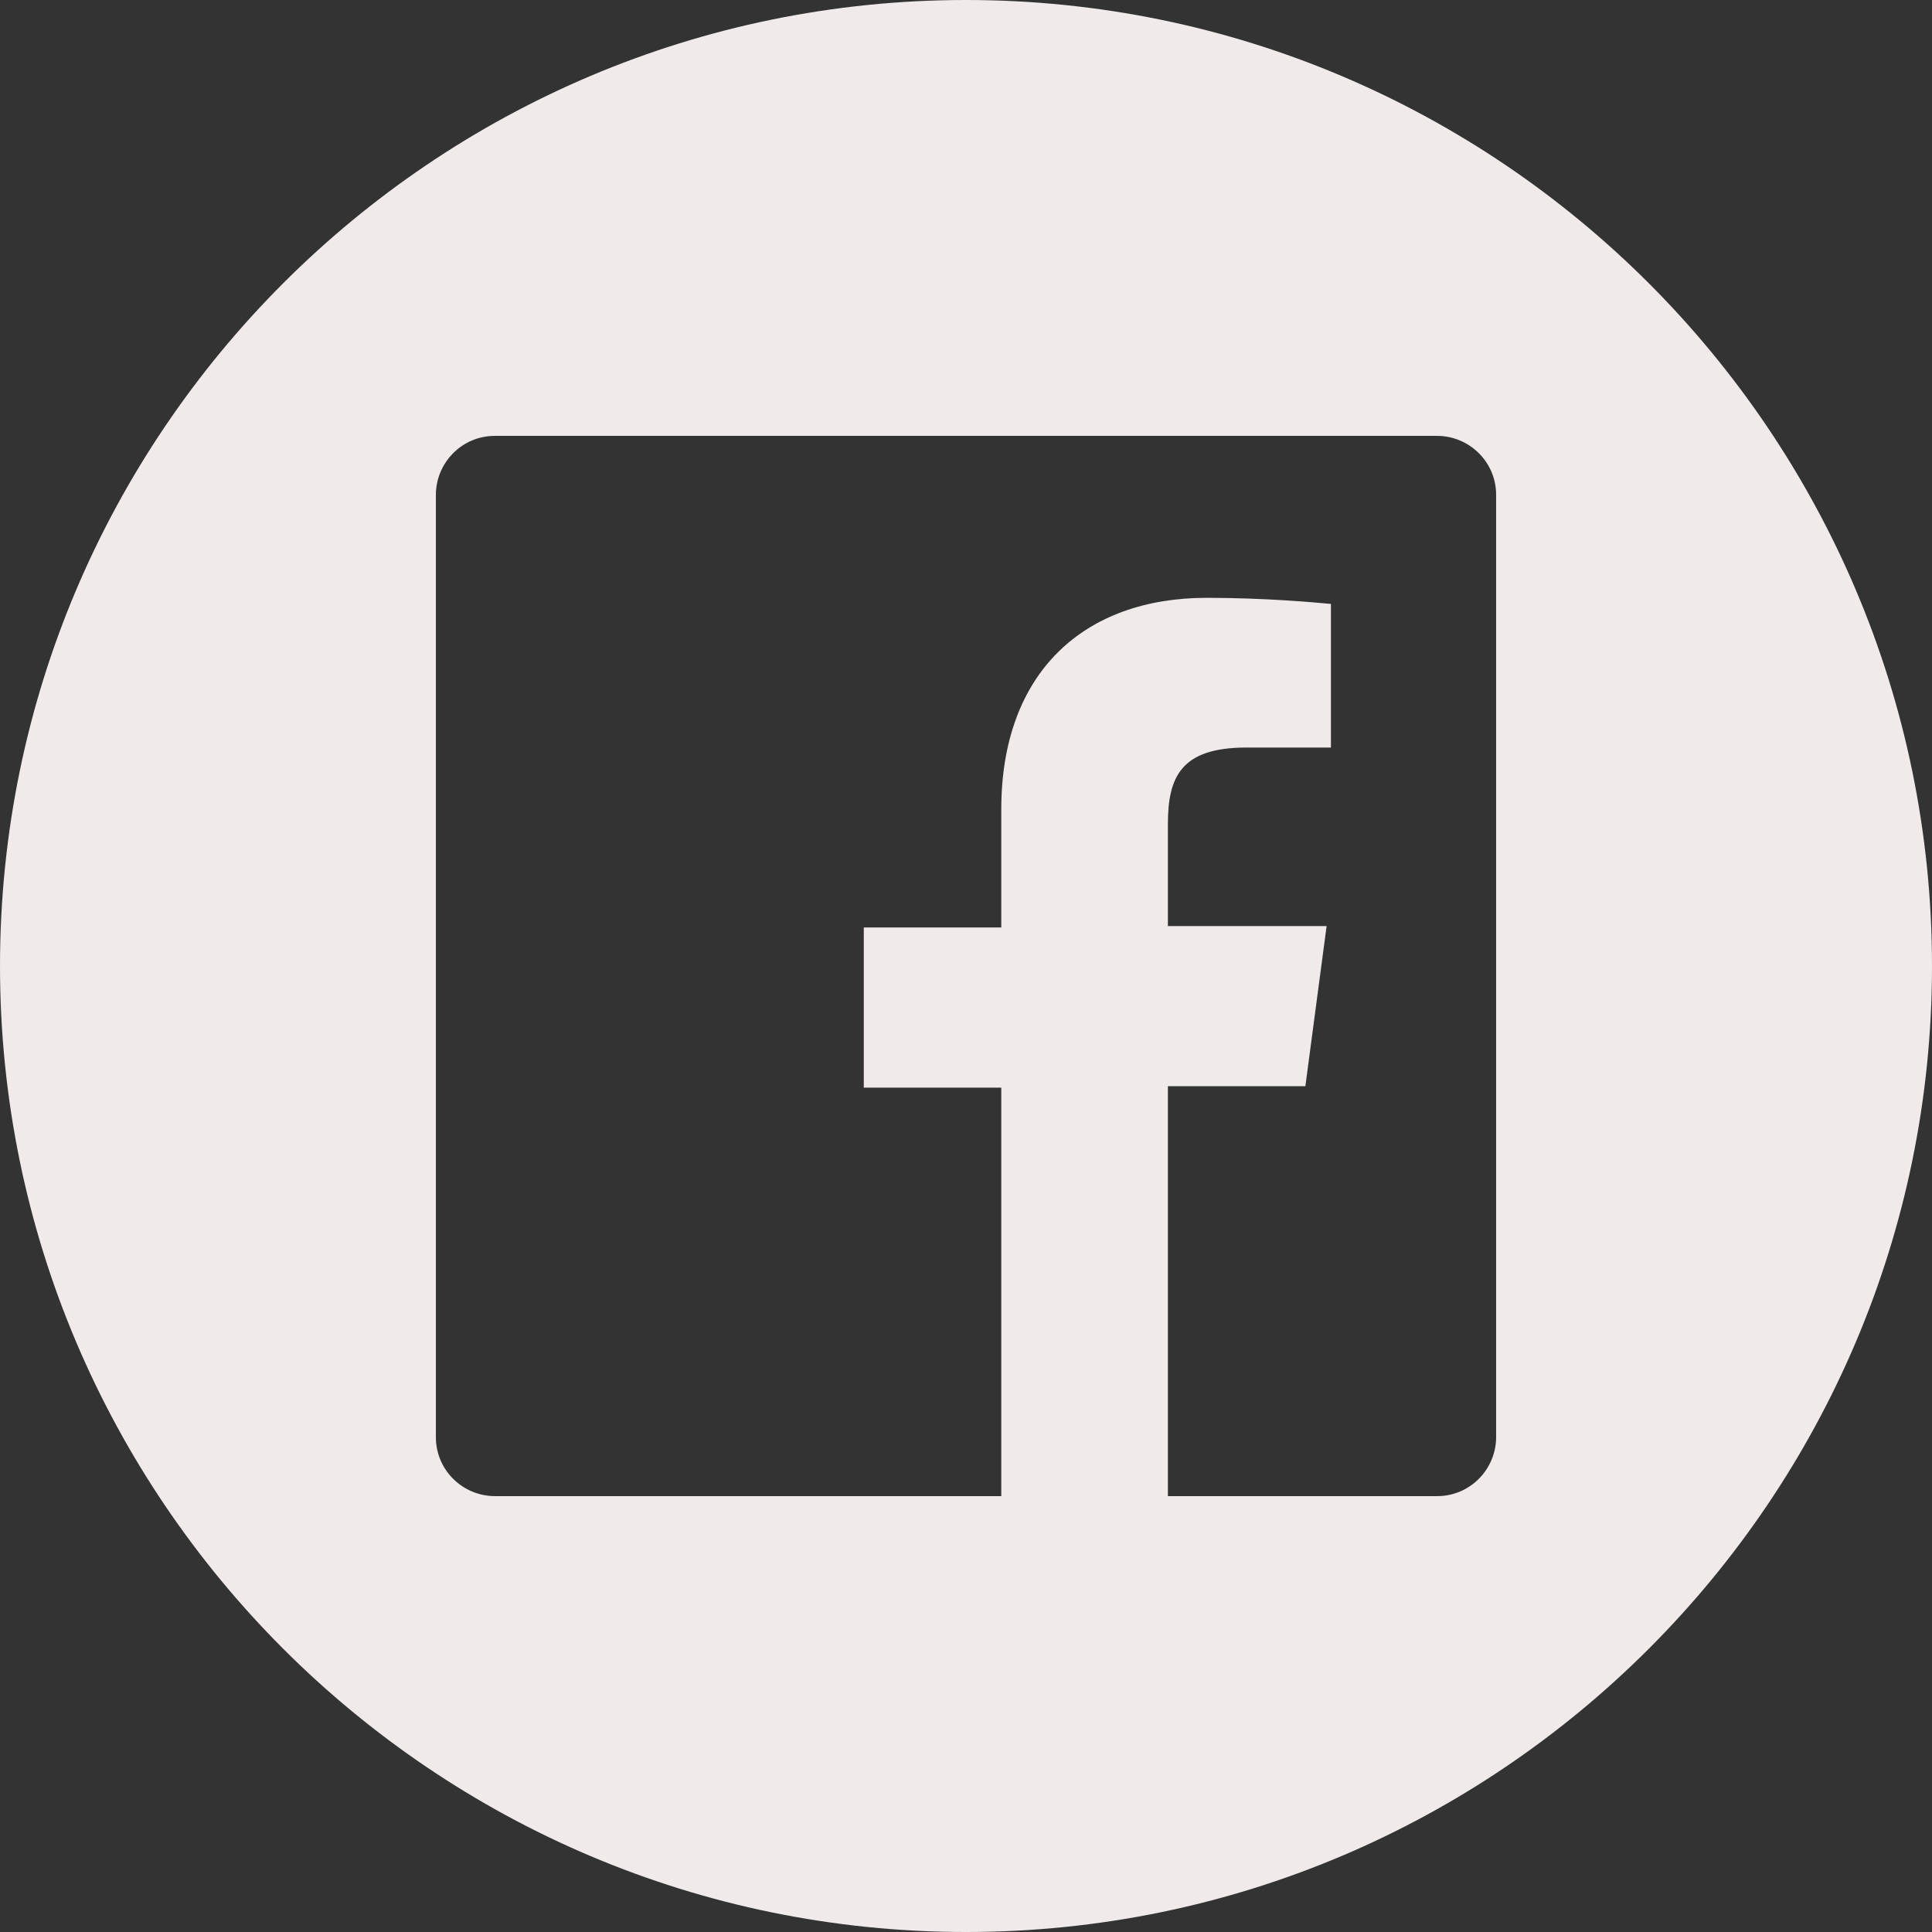 <svg width="164" height="164" xmlns="http://www.w3.org/2000/svg"><rect width="100%" height="100%" fill="#333333" stroke="none"/><path d="M82 0C36.776 0 0 36.776 0 82s36.776 82 82 82 82-36.776 82-82S127.224 0 82 0zm45 121.99c0 2.688-2.169 5.01-5.01 5.01H99.138V92.204h11.67l1.803-13.595H99.138v-8.615c0-3.972 1.04-6.538 6.66-6.538h7.18v-12.19c-1.283-.121-5.53-.519-10.54-.519-10.387 0-17.444 6.294-17.444 17.964v10.02h-11.67v13.595h11.67V127H42.01c-2.688 0-5.01-2.169-5.01-5.01V42.01c0-2.688 2.169-5.01 5.01-5.01h79.98c2.688 0 5.01 2.169 5.01 5.01v79.98z" fill="#F0EAEA"/></svg>